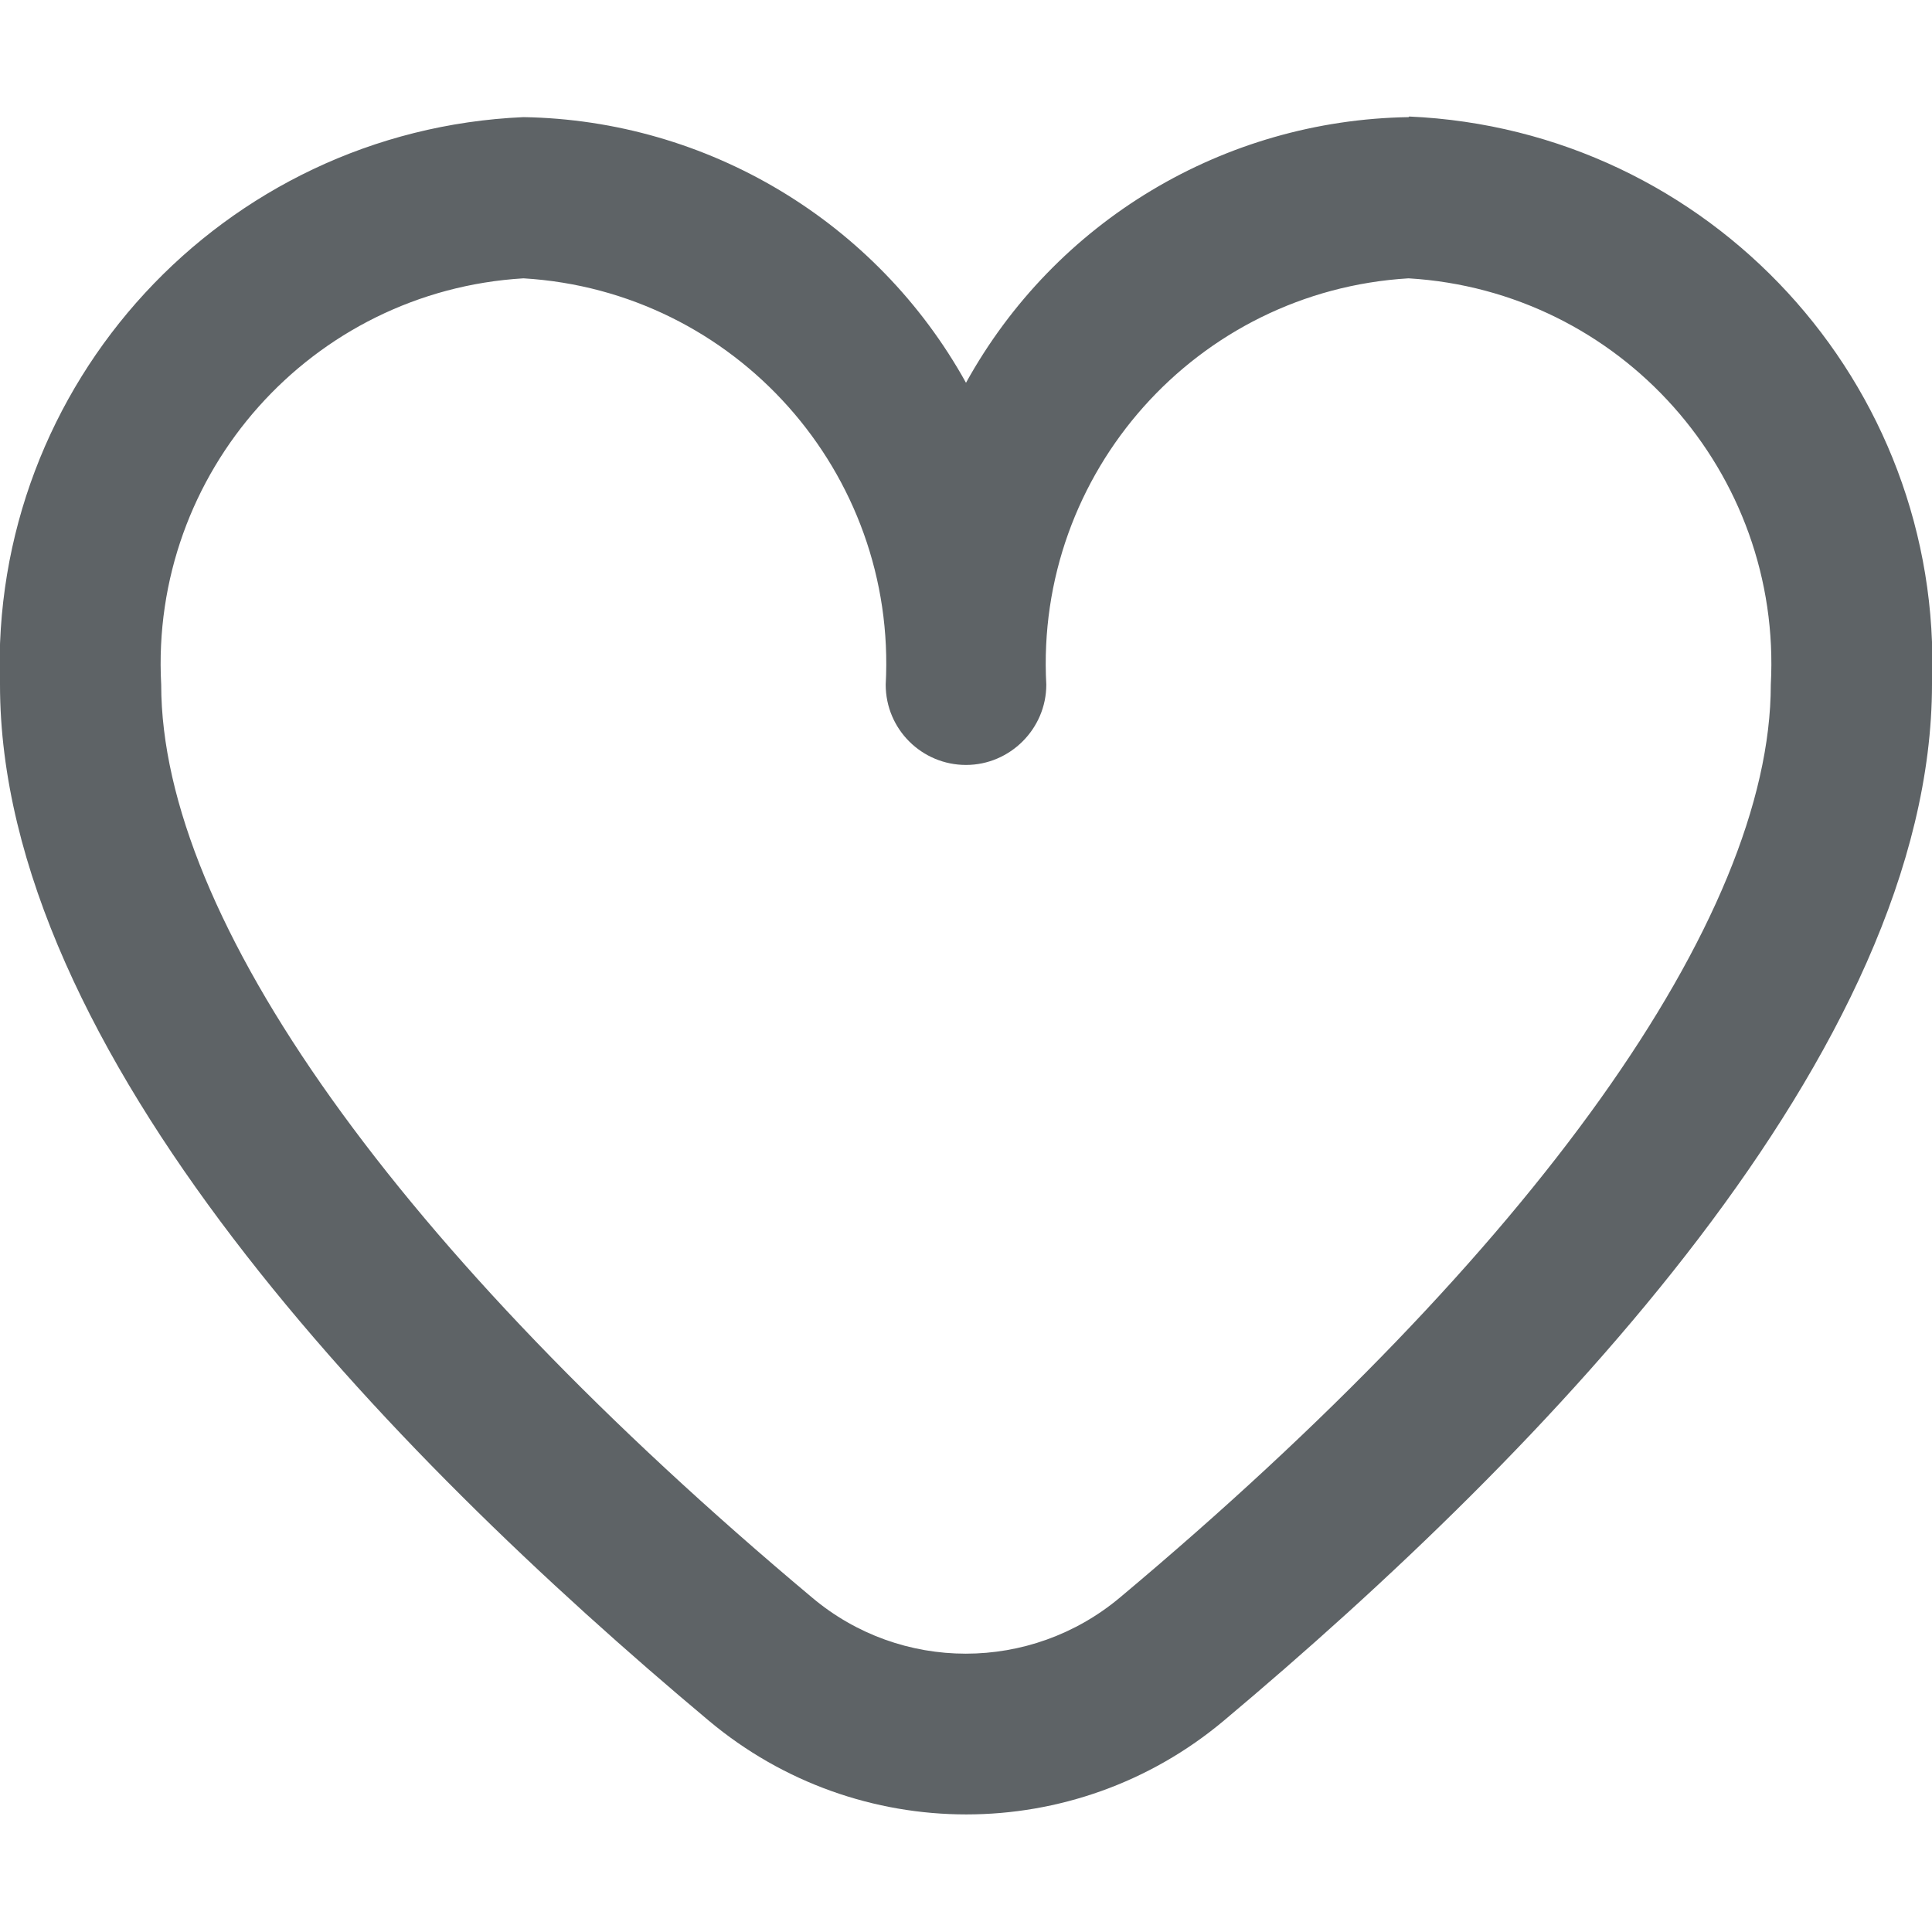 <?xml version="1.0" encoding="UTF-8"?>
<svg id="Layer_1" xmlns="http://www.w3.org/2000/svg" version="1.1" viewBox="0 0 32 32">
  <!-- Generator: Adobe Illustrator 29.5.1, SVG Export Plug-In . SVG Version: 2.1.0 Build 141)  -->
  <defs>
    <style>
      .st0 {
        fill: #5e6366;
      }
    </style>
  </defs>
  <path class="st0" d="M23.33,1.94c-3.06.05-5.85,1.72-7.33,4.4-1.48-2.67-4.28-4.35-7.33-4.4C3.69,2.16-.18,6.36,0,11.34,0,17.4,6.39,24.02,11.74,28.5c2.47,2.07,6.06,2.07,8.53,0,5.35-4.49,11.73-11.11,11.73-17.17.19-4.98-3.68-9.18-8.66-9.4ZM18.55,26.46c-1.48,1.24-3.63,1.24-5.1,0C6.6,20.72,2.67,15.21,2.67,11.34c-.19-3.51,2.49-6.52,6-6.73,3.51.21,6.19,3.22,6,6.73,0,.74.6,1.33,1.33,1.33s1.33-.6,1.33-1.33c-.19-3.51,2.49-6.52,6-6.73,3.51.21,6.19,3.22,6,6.73,0,3.87-3.93,9.38-10.78,15.12h0Z"/>
</svg>